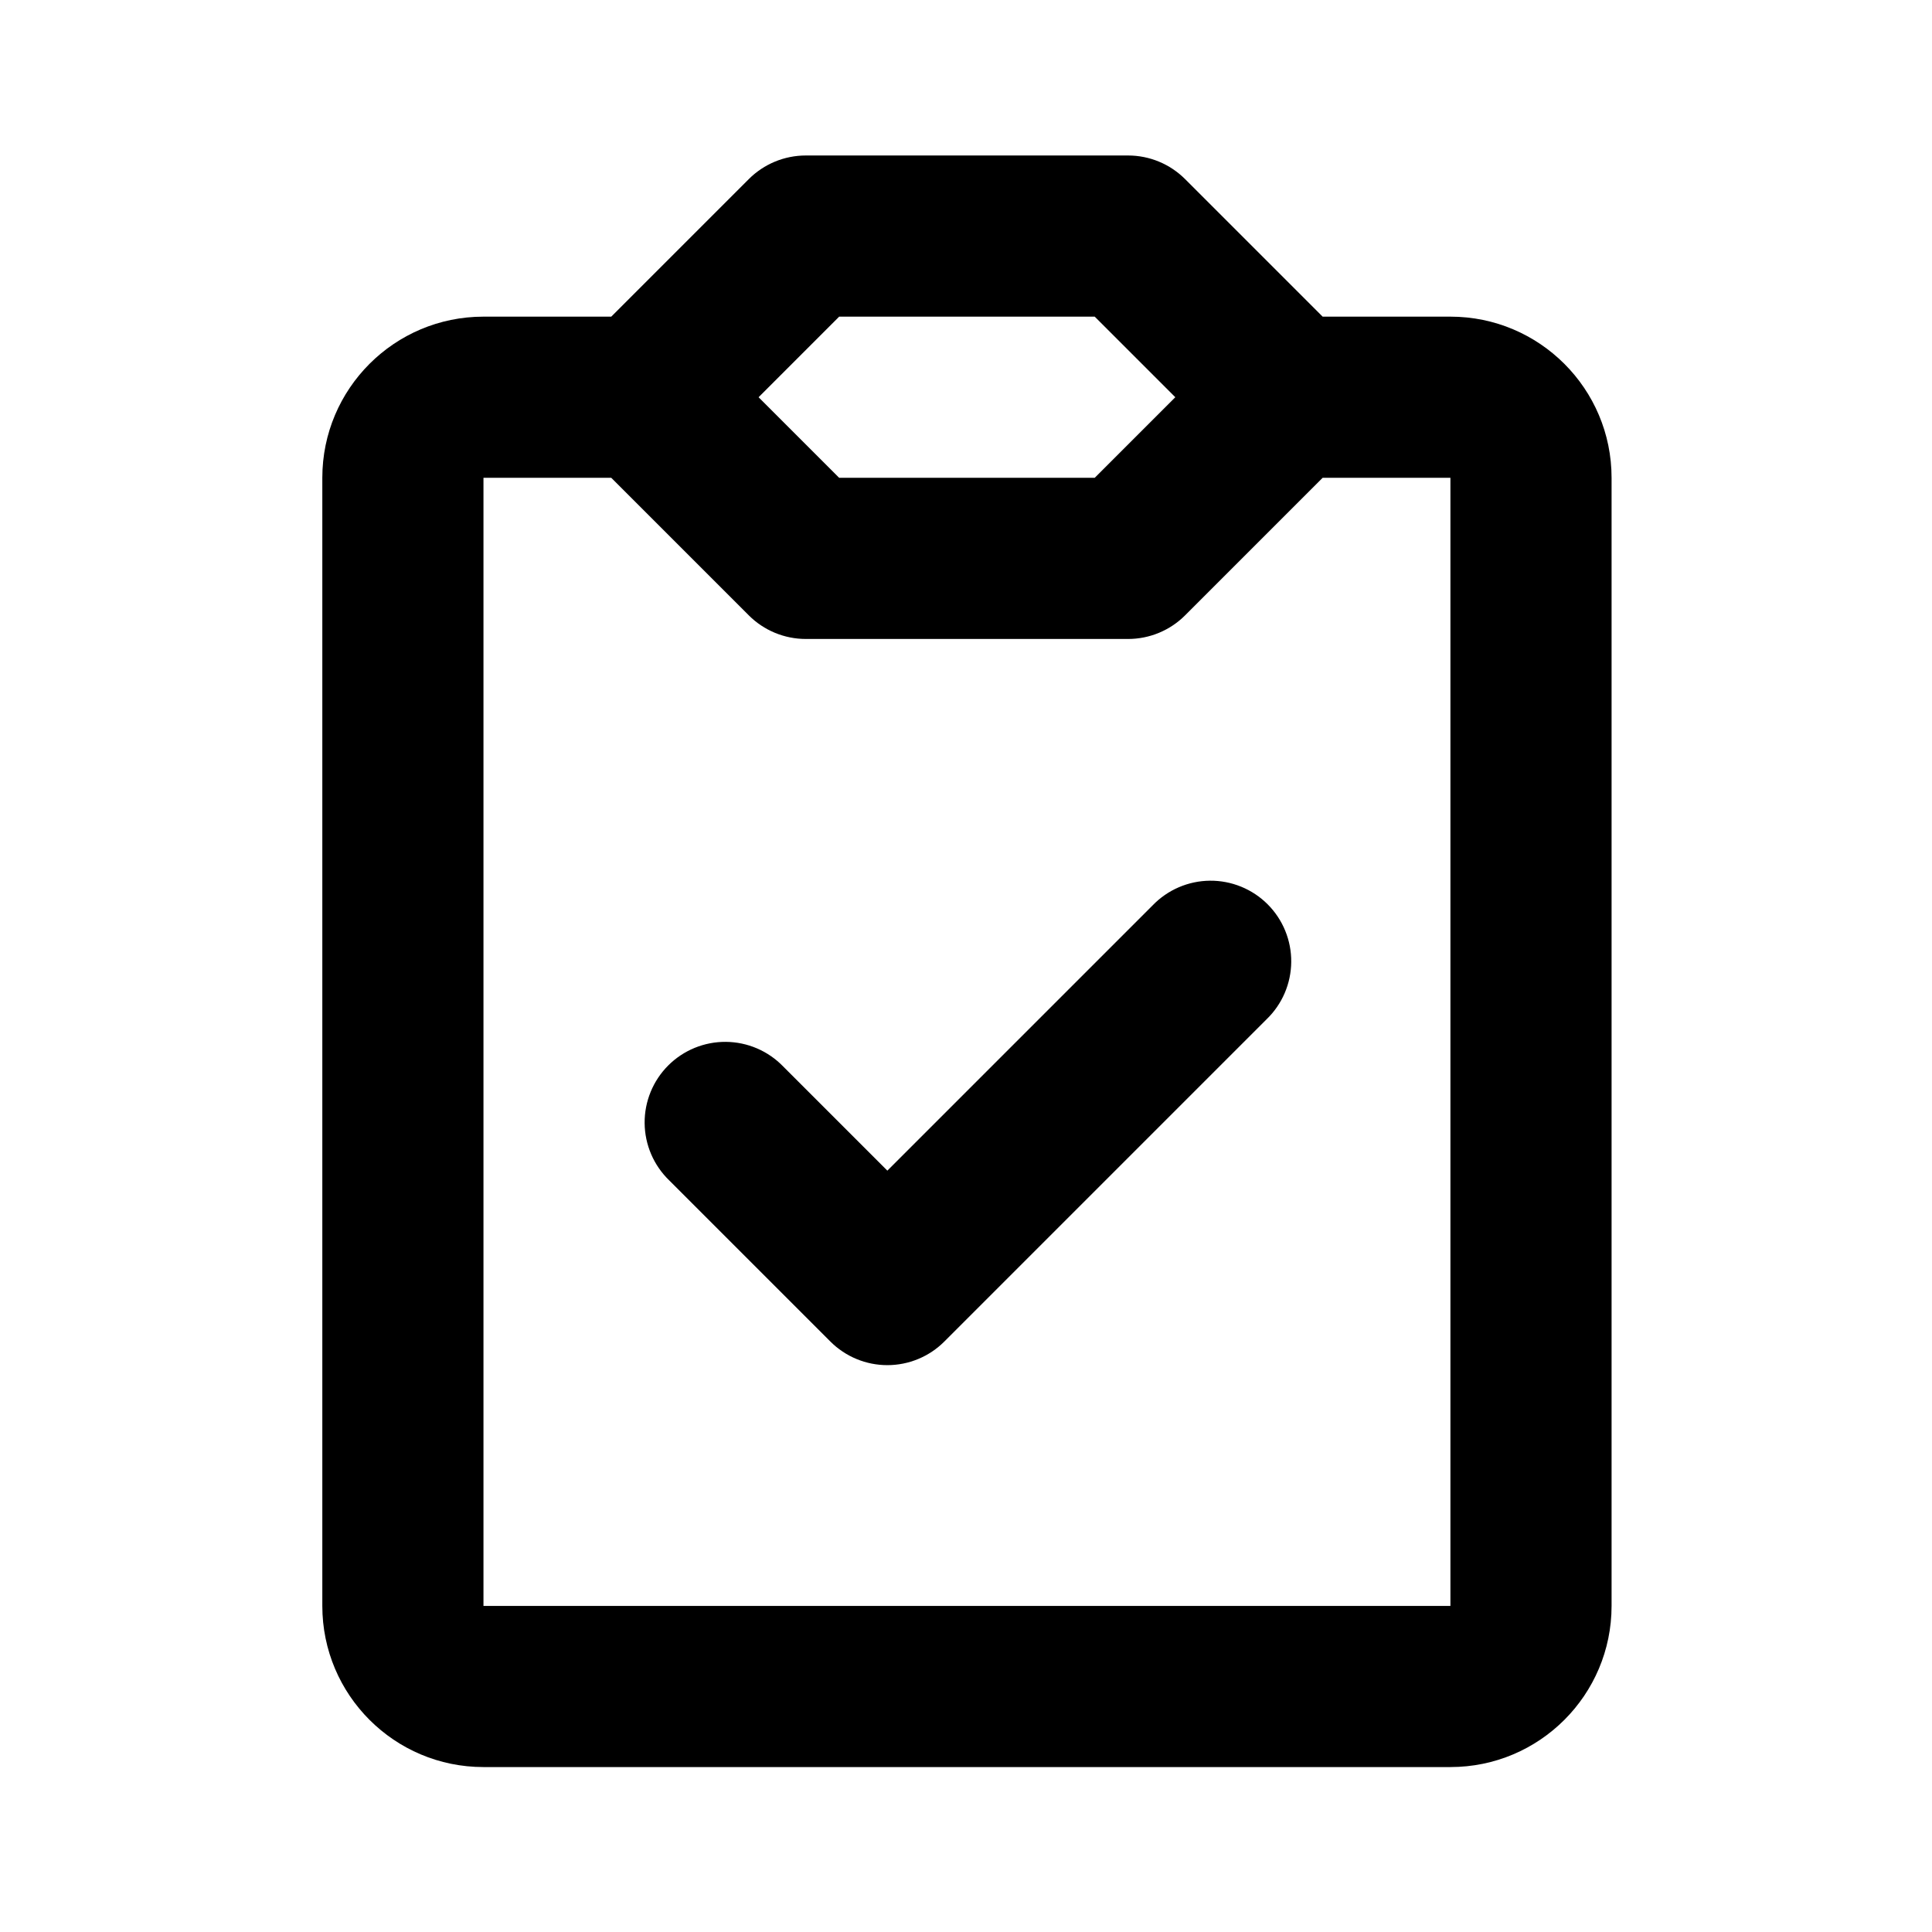 <!-- Generated by IcoMoon.io -->
<svg version="1.1" xmlns="http://www.w3.org/2000/svg" width="720" height="720" viewBox="0 0 720 720">
<title>task</title>
<path fill="black" d="M291.864 397.438c-2.77-2.868-6.083-5.156-9.748-6.73s-7.604-2.402-11.591-2.438c-3.987-0.033-7.942 0.727-11.632 2.237-3.69 1.507-7.043 3.739-9.863 6.558s-5.049 6.171-6.559 9.862c-1.51 3.691-2.27 7.646-2.235 11.633s0.863 7.928 2.436 11.591c1.574 3.663 3.862 6.976 6.73 9.748l60.059 60.058c5.631 5.631 13.267 8.793 21.23 8.793s15.6-3.162 21.23-8.793l120.118-120.118c2.868-2.772 5.156-6.083 6.73-9.748s2.402-7.604 2.435-11.591c0.036-3.988-0.724-7.942-2.234-11.633s-3.739-7.042-6.558-9.862c-2.82-2.82-6.174-5.051-9.865-6.558-3.691-1.51-7.643-2.27-11.63-2.237-3.988 0.036-7.928 0.865-11.591 2.438s-6.979 3.862-9.748 6.73l-98.886 98.886-38.828-38.828zM279.060 66.743l-51.263 51.263h-47.62c-33.169 0-60.058 26.889-60.058 60.058v420.41c0 33.171 26.889 60.058 60.058 60.058h360.352c33.171 0 60.058-26.888 60.058-60.058v-420.41c0-33.169-26.888-60.058-60.058-60.058h-47.621l-51.263-51.263c-5.631-5.631-13.269-8.795-21.234-8.795h-120.118c-7.964 0-15.602 3.163-21.234 8.795zM441.644 229.328l51.263-51.263h47.621v420.41h-360.352v-420.41h47.62l51.263 51.263c5.632 5.631 13.269 8.795 21.234 8.795h120.118c7.964 0 15.604-3.163 21.234-8.795zM312.731 118.006h95.241l30.030 30.030-30.030 30.030h-95.241l-30.029-30.030 30.029-30.030z"></path>
</svg>
